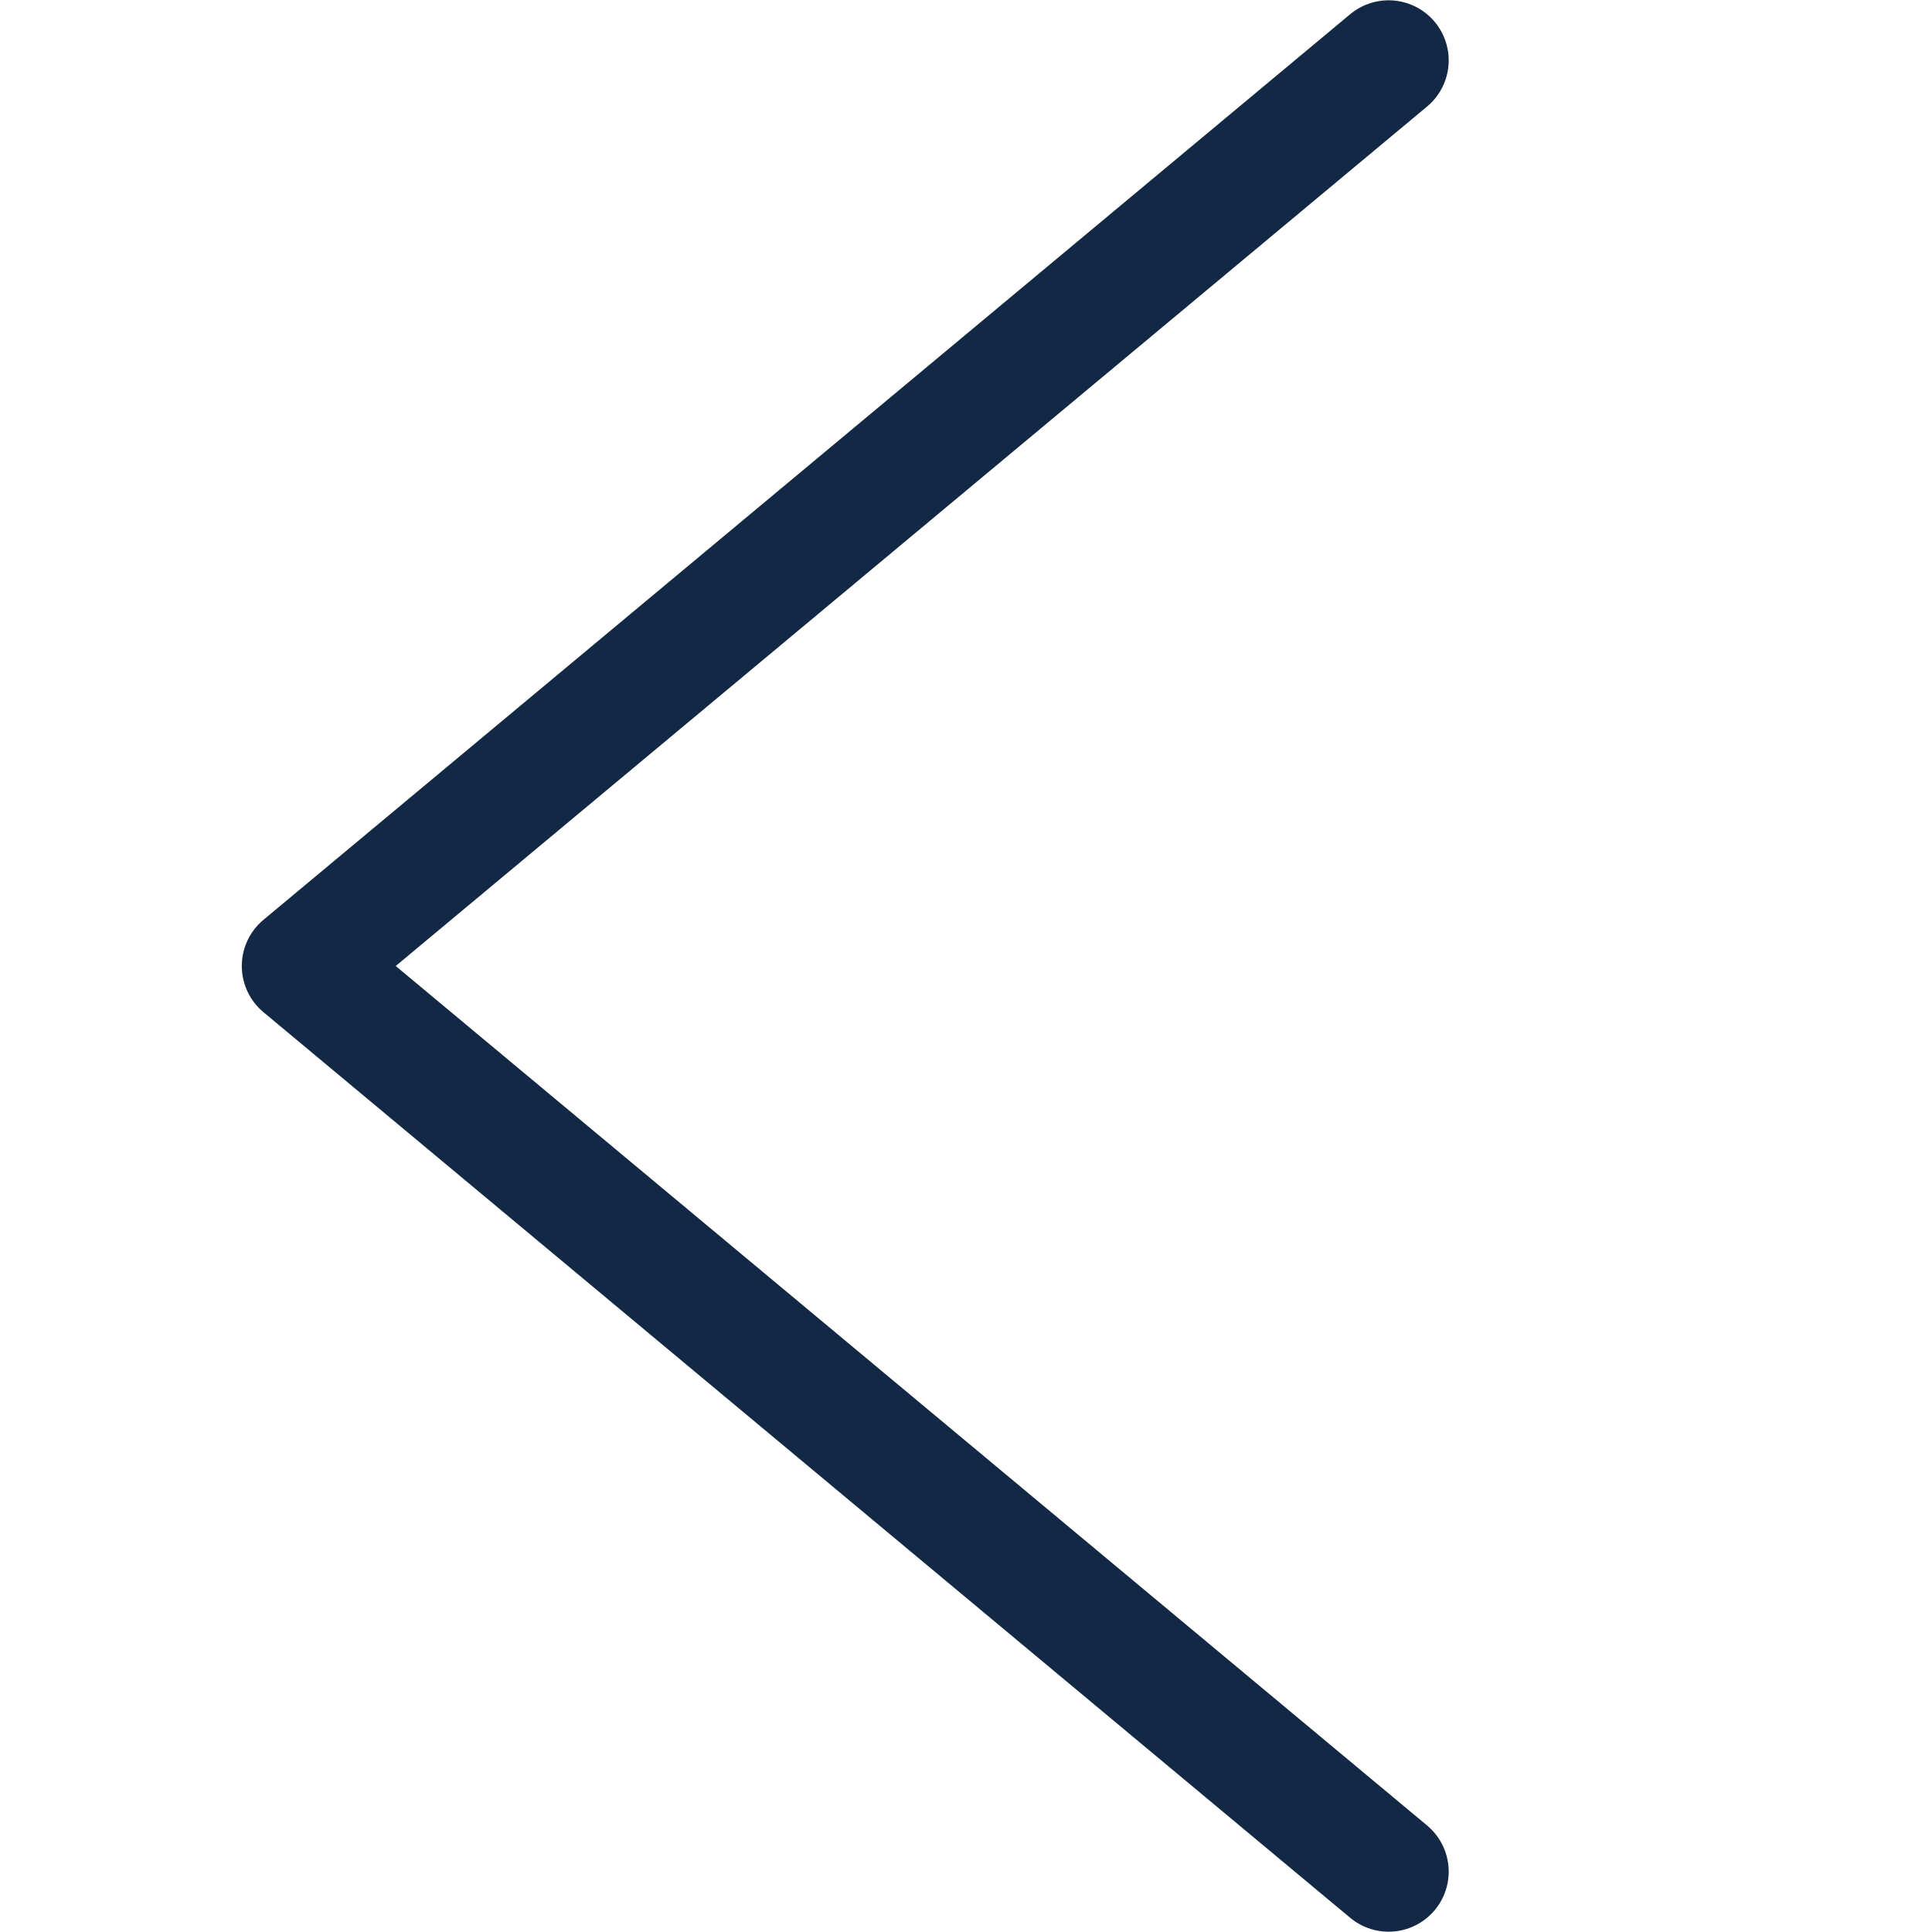 <?xml version="1.0" encoding="utf-8"?>
<!-- Generator: Adobe Illustrator 22.0.1, SVG Export Plug-In . SVG Version: 6.00 Build 0)  -->
<svg version="1.1" id="Calque_1" xmlns="http://www.w3.org/2000/svg" xmlns:xlink="http://www.w3.org/1999/xlink" x="0px" y="0px"
	 viewBox="0 0 16 16" style="enable-background:new 0 0 16 16;" xml:space="preserve">
<style type="text/css">
	.st0{fill:none;stroke:#122844;stroke-width:0.995;stroke-linecap:round;stroke-linejoin:round;stroke-miterlimit:10;}
</style>
<polyline class="st0" points="11.5,0.5 2.5,8 11.5,15.5 "/>
</svg>
